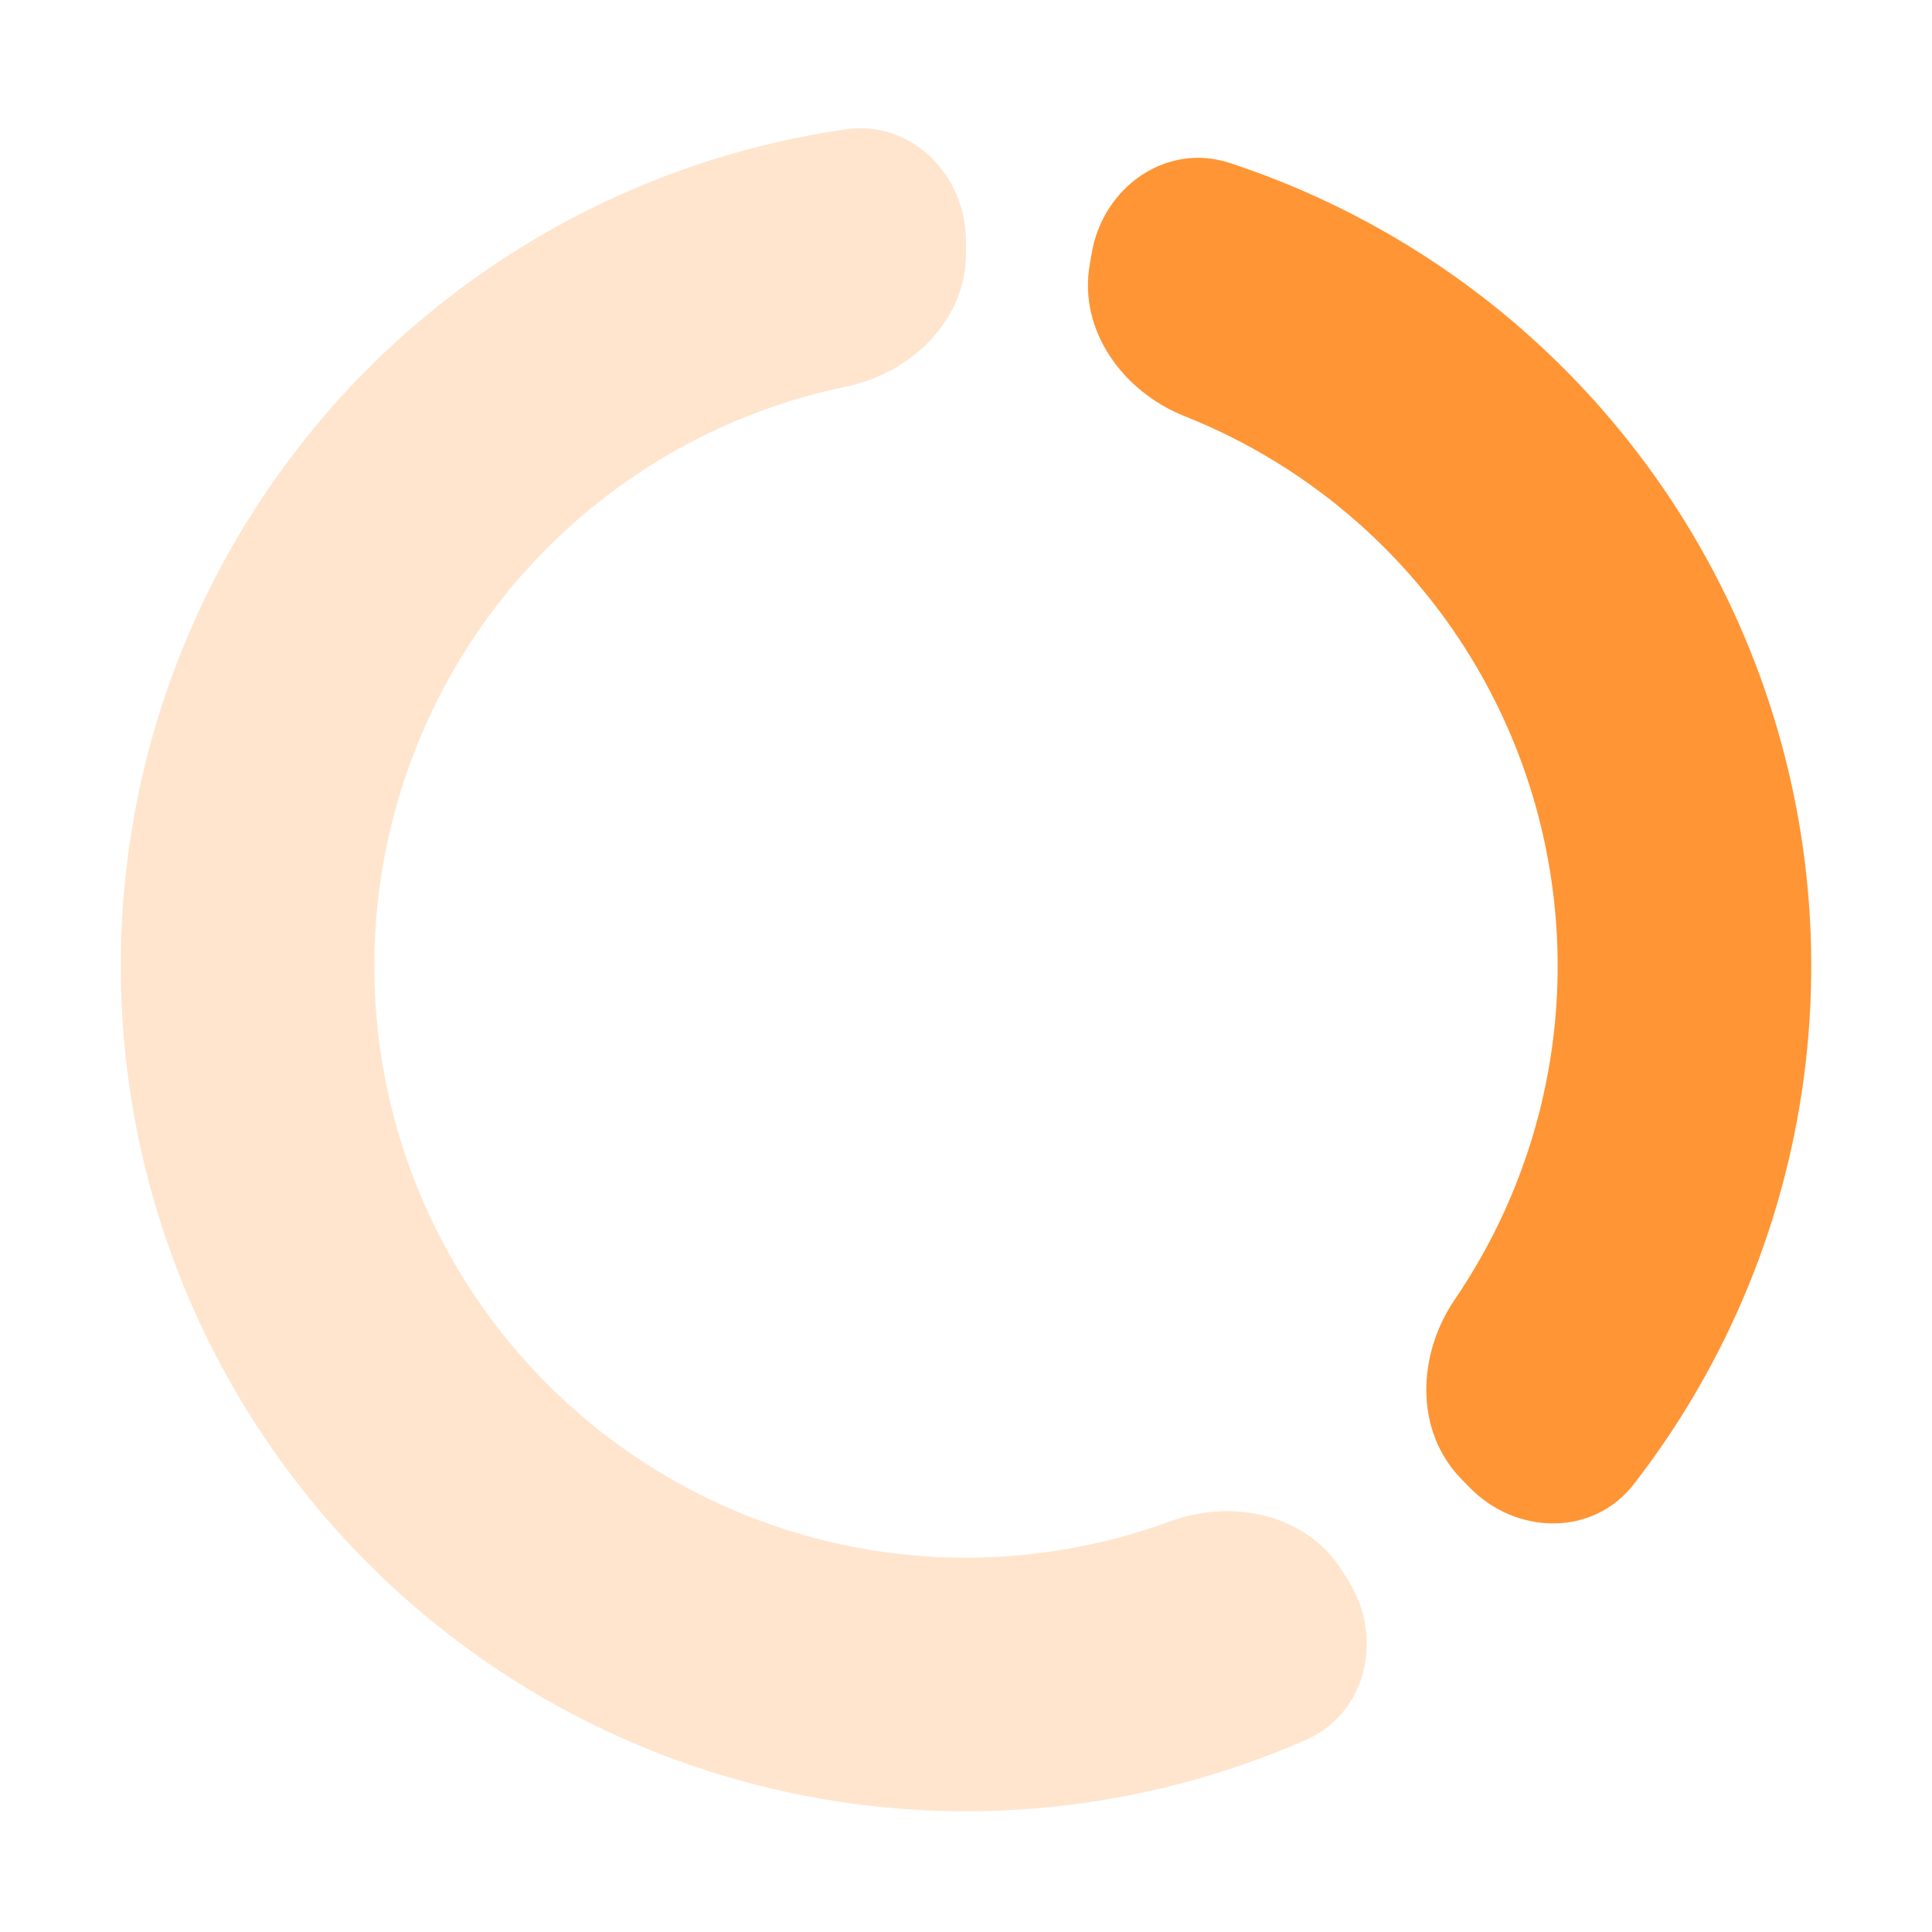 <svg width="16" height="16" viewBox="0 0 16 16" fill="none" xmlns="http://www.w3.org/2000/svg">
<path d="M8 2C8 1.448 7.55 0.993 7.003 1.071C6.266 1.177 5.549 1.401 4.878 1.735C3.909 2.218 3.064 2.919 2.412 3.784C1.759 4.649 1.316 5.654 1.118 6.719C0.92 7.784 0.972 8.881 1.269 9.922C1.567 10.964 2.102 11.923 2.833 12.723C3.564 13.522 4.47 14.141 5.481 14.531C6.492 14.921 7.58 15.071 8.658 14.969C9.404 14.899 10.131 14.709 10.813 14.41C11.319 14.188 11.461 13.564 11.169 13.095L11.116 13.01C10.825 12.541 10.209 12.408 9.691 12.599C9.296 12.744 8.883 12.838 8.461 12.878C7.706 12.95 6.944 12.845 6.237 12.572C5.529 12.299 4.895 11.866 4.383 11.306C3.871 10.746 3.497 10.075 3.288 9.346C3.08 8.617 3.044 7.849 3.183 7.103C3.322 6.358 3.631 5.655 4.088 5.049C4.545 4.444 5.136 3.952 5.815 3.614C6.194 3.425 6.595 3.287 7.007 3.202C7.548 3.09 8 2.652 8 2.1V2Z" fill="#FF9534" fill-opacity="0.24"/>
<path d="M9.042 2.091C9.138 1.547 9.66 1.177 10.185 1.35C11.086 1.646 11.922 2.124 12.638 2.757C13.605 3.613 14.317 4.719 14.694 5.953C15.072 7.188 15.1 8.503 14.777 9.753C14.538 10.678 14.112 11.542 13.53 12.292C13.191 12.728 12.552 12.713 12.168 12.316L12.098 12.244C11.715 11.847 11.736 11.218 12.048 10.762C12.365 10.296 12.602 9.777 12.744 9.227C12.97 8.352 12.95 7.432 12.686 6.567C12.422 5.703 11.924 4.929 11.247 4.33C10.821 3.953 10.335 3.655 9.811 3.447C9.298 3.243 8.929 2.734 9.025 2.19L9.042 2.091Z" fill="#FF9534"/>
</svg>
